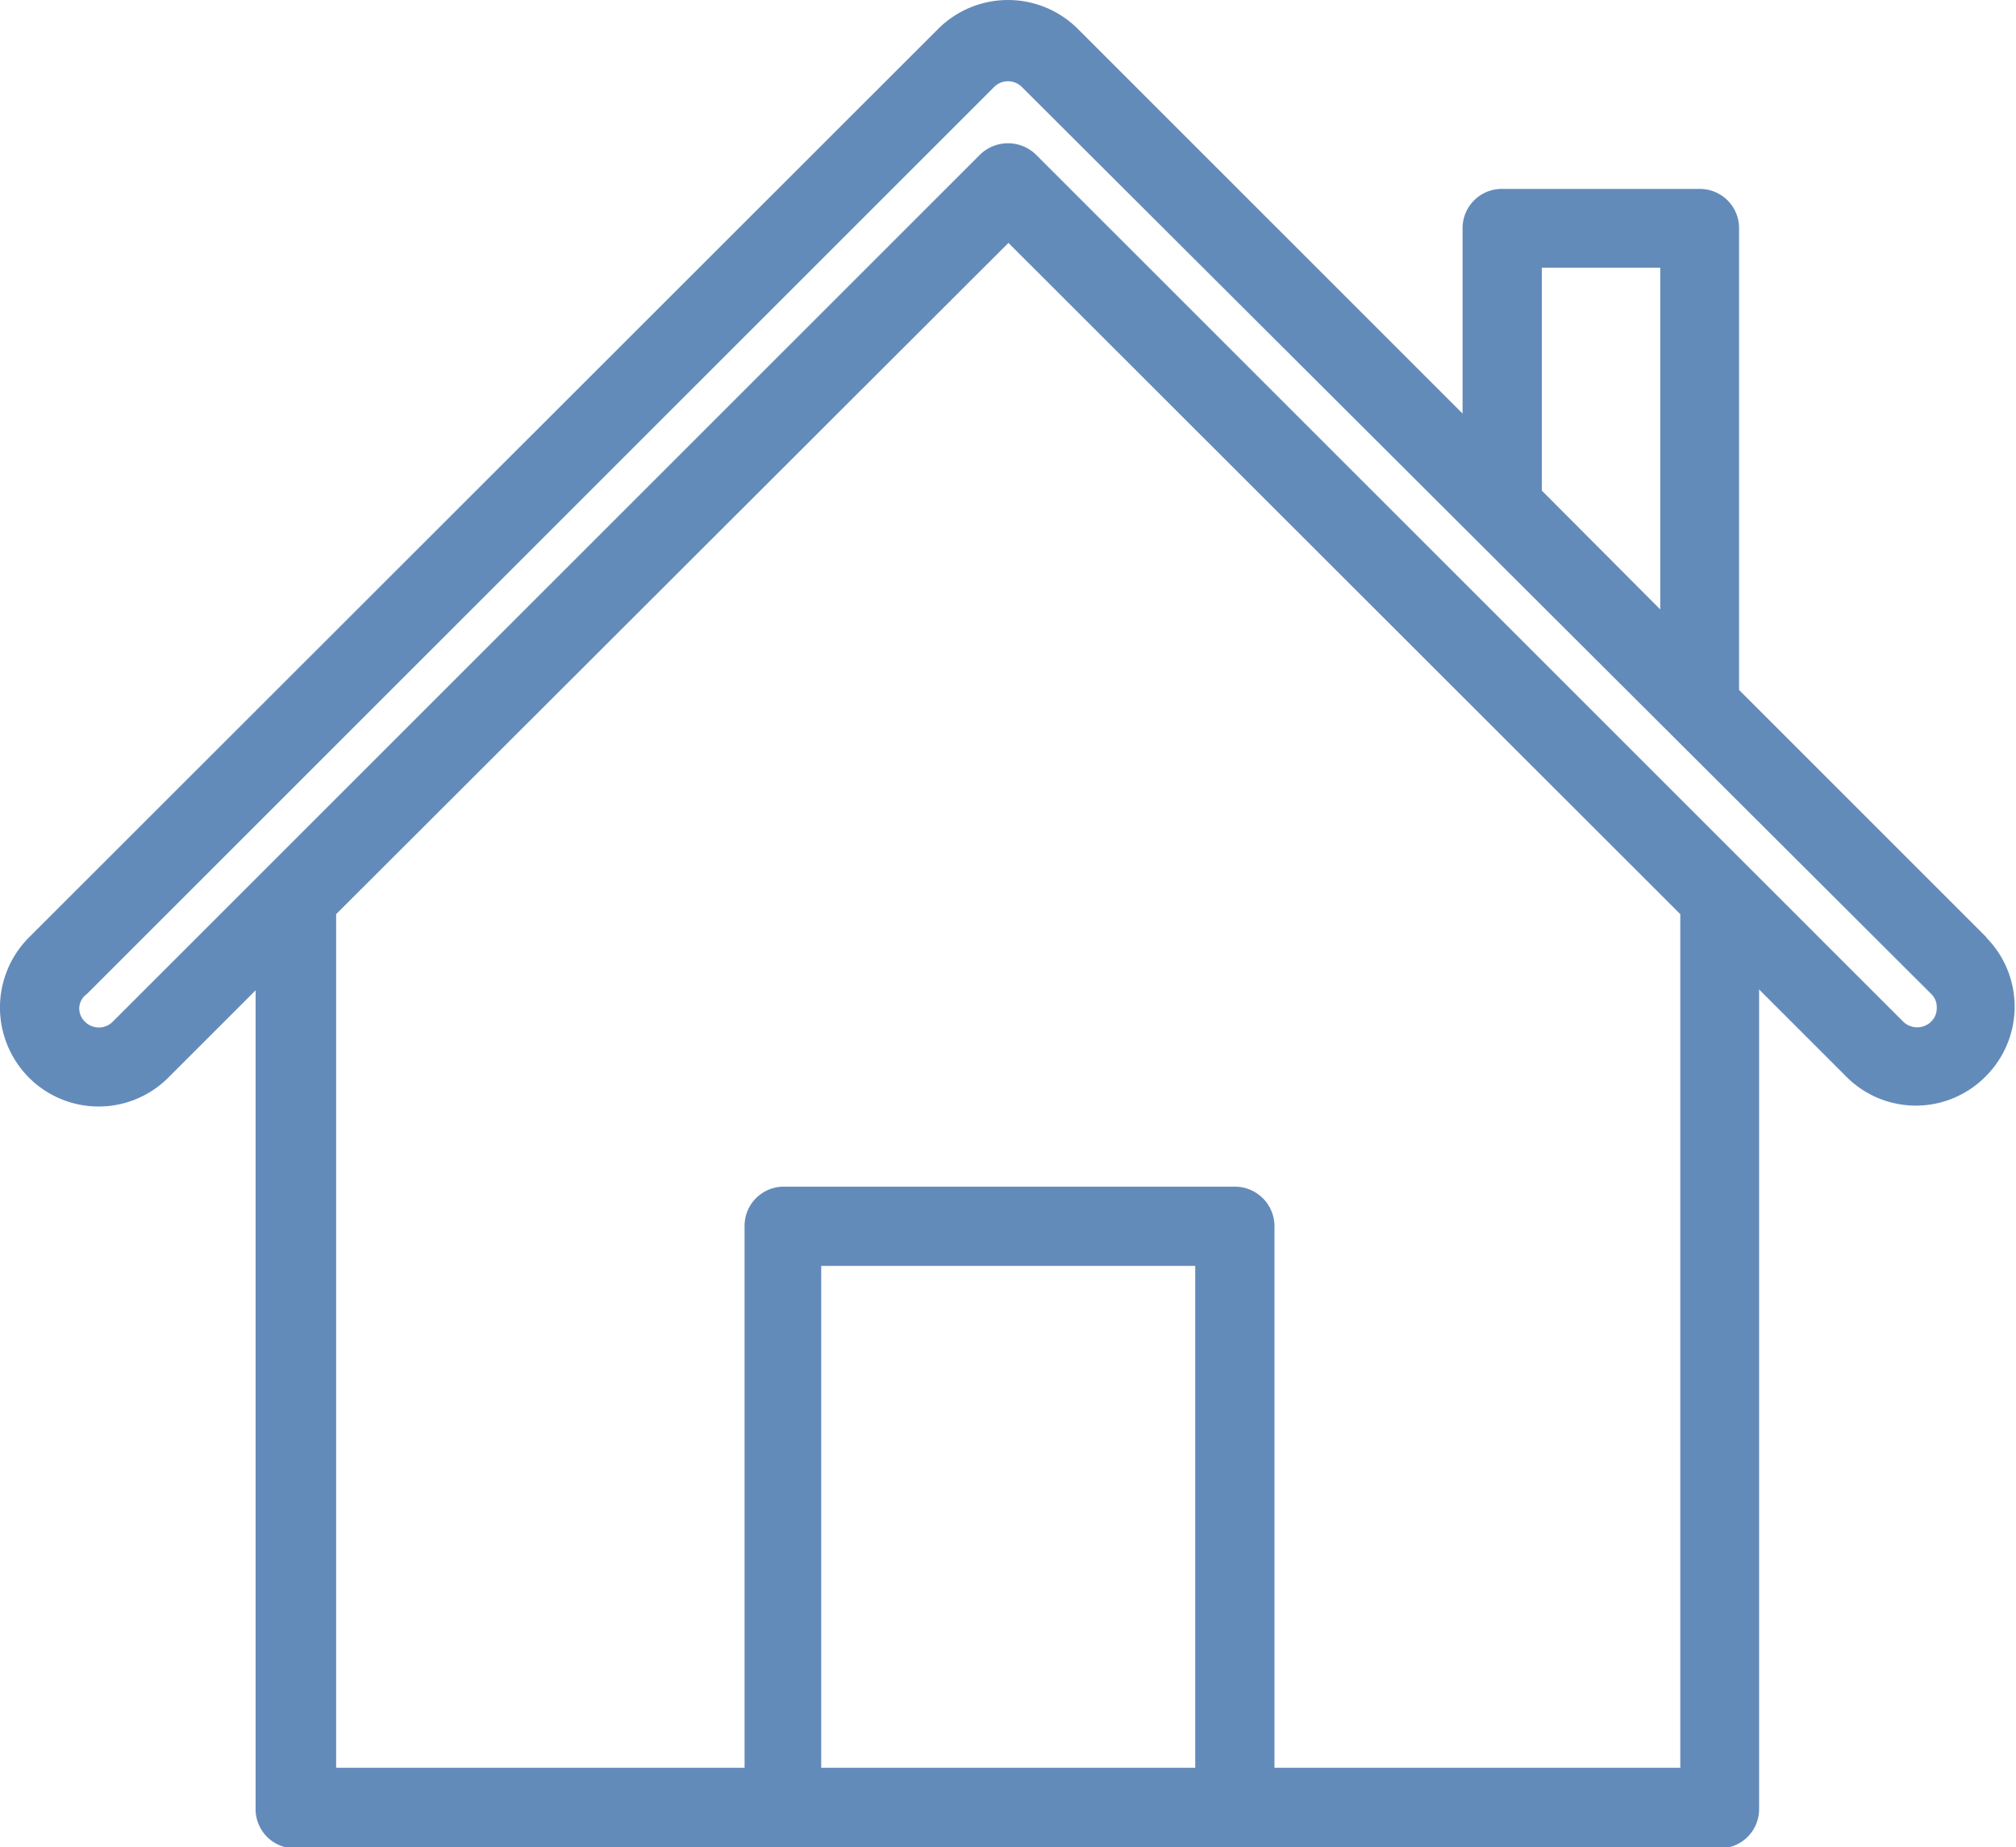 <svg xmlns="http://www.w3.org/2000/svg" viewBox="0 0 46.3 42.43"><defs><style>.cls-1{fill:#638bba;}</style></defs><title>Asset 11</title><g id="Layer_2" data-name="Layer 2"><g id="Layer_1-2" data-name="Layer 1"><path class="cls-1" d="M45.63,21.54l-5.69-5.69V5.24a.9.9,0,0,0-.9-.9H34.5a.9.9,0,0,0-.91.9V9.5L24.75.66a2.27,2.27,0,0,0-3.2,0L.66,21.54a2.28,2.28,0,0,0,0,3.21,2.26,2.26,0,0,0,3.21,0l2-2v18.8a.9.9,0,0,0,.9.91H39.5a.9.9,0,0,0,.9-.91V22.73l2,2a2.25,2.25,0,0,0,3.2,0,2.26,2.26,0,0,0,0-3.21ZM35.41,6.15h2.72V14l-2.72-2.73ZM18.86,40.61V29.08h8.59V40.61Zm19.73,0H29.27V28.17a.91.91,0,0,0-.91-.91H18a.9.9,0,0,0-.9.91V40.61H7.72V21L23.16,5.58,38.59,21Zm5.76-17.14a.46.46,0,0,1-.64,0L23.79,3.55a.92.92,0,0,0-1.28,0L2.59,23.47a.45.45,0,0,1-.64,0,.43.43,0,0,1-.13-.32A.42.42,0,0,1,2,22.83L22.83,2a.45.45,0,0,1,.64,0L44.35,22.83a.42.42,0,0,1,.13.32A.43.43,0,0,1,44.35,23.47Z"/></g></g></svg>